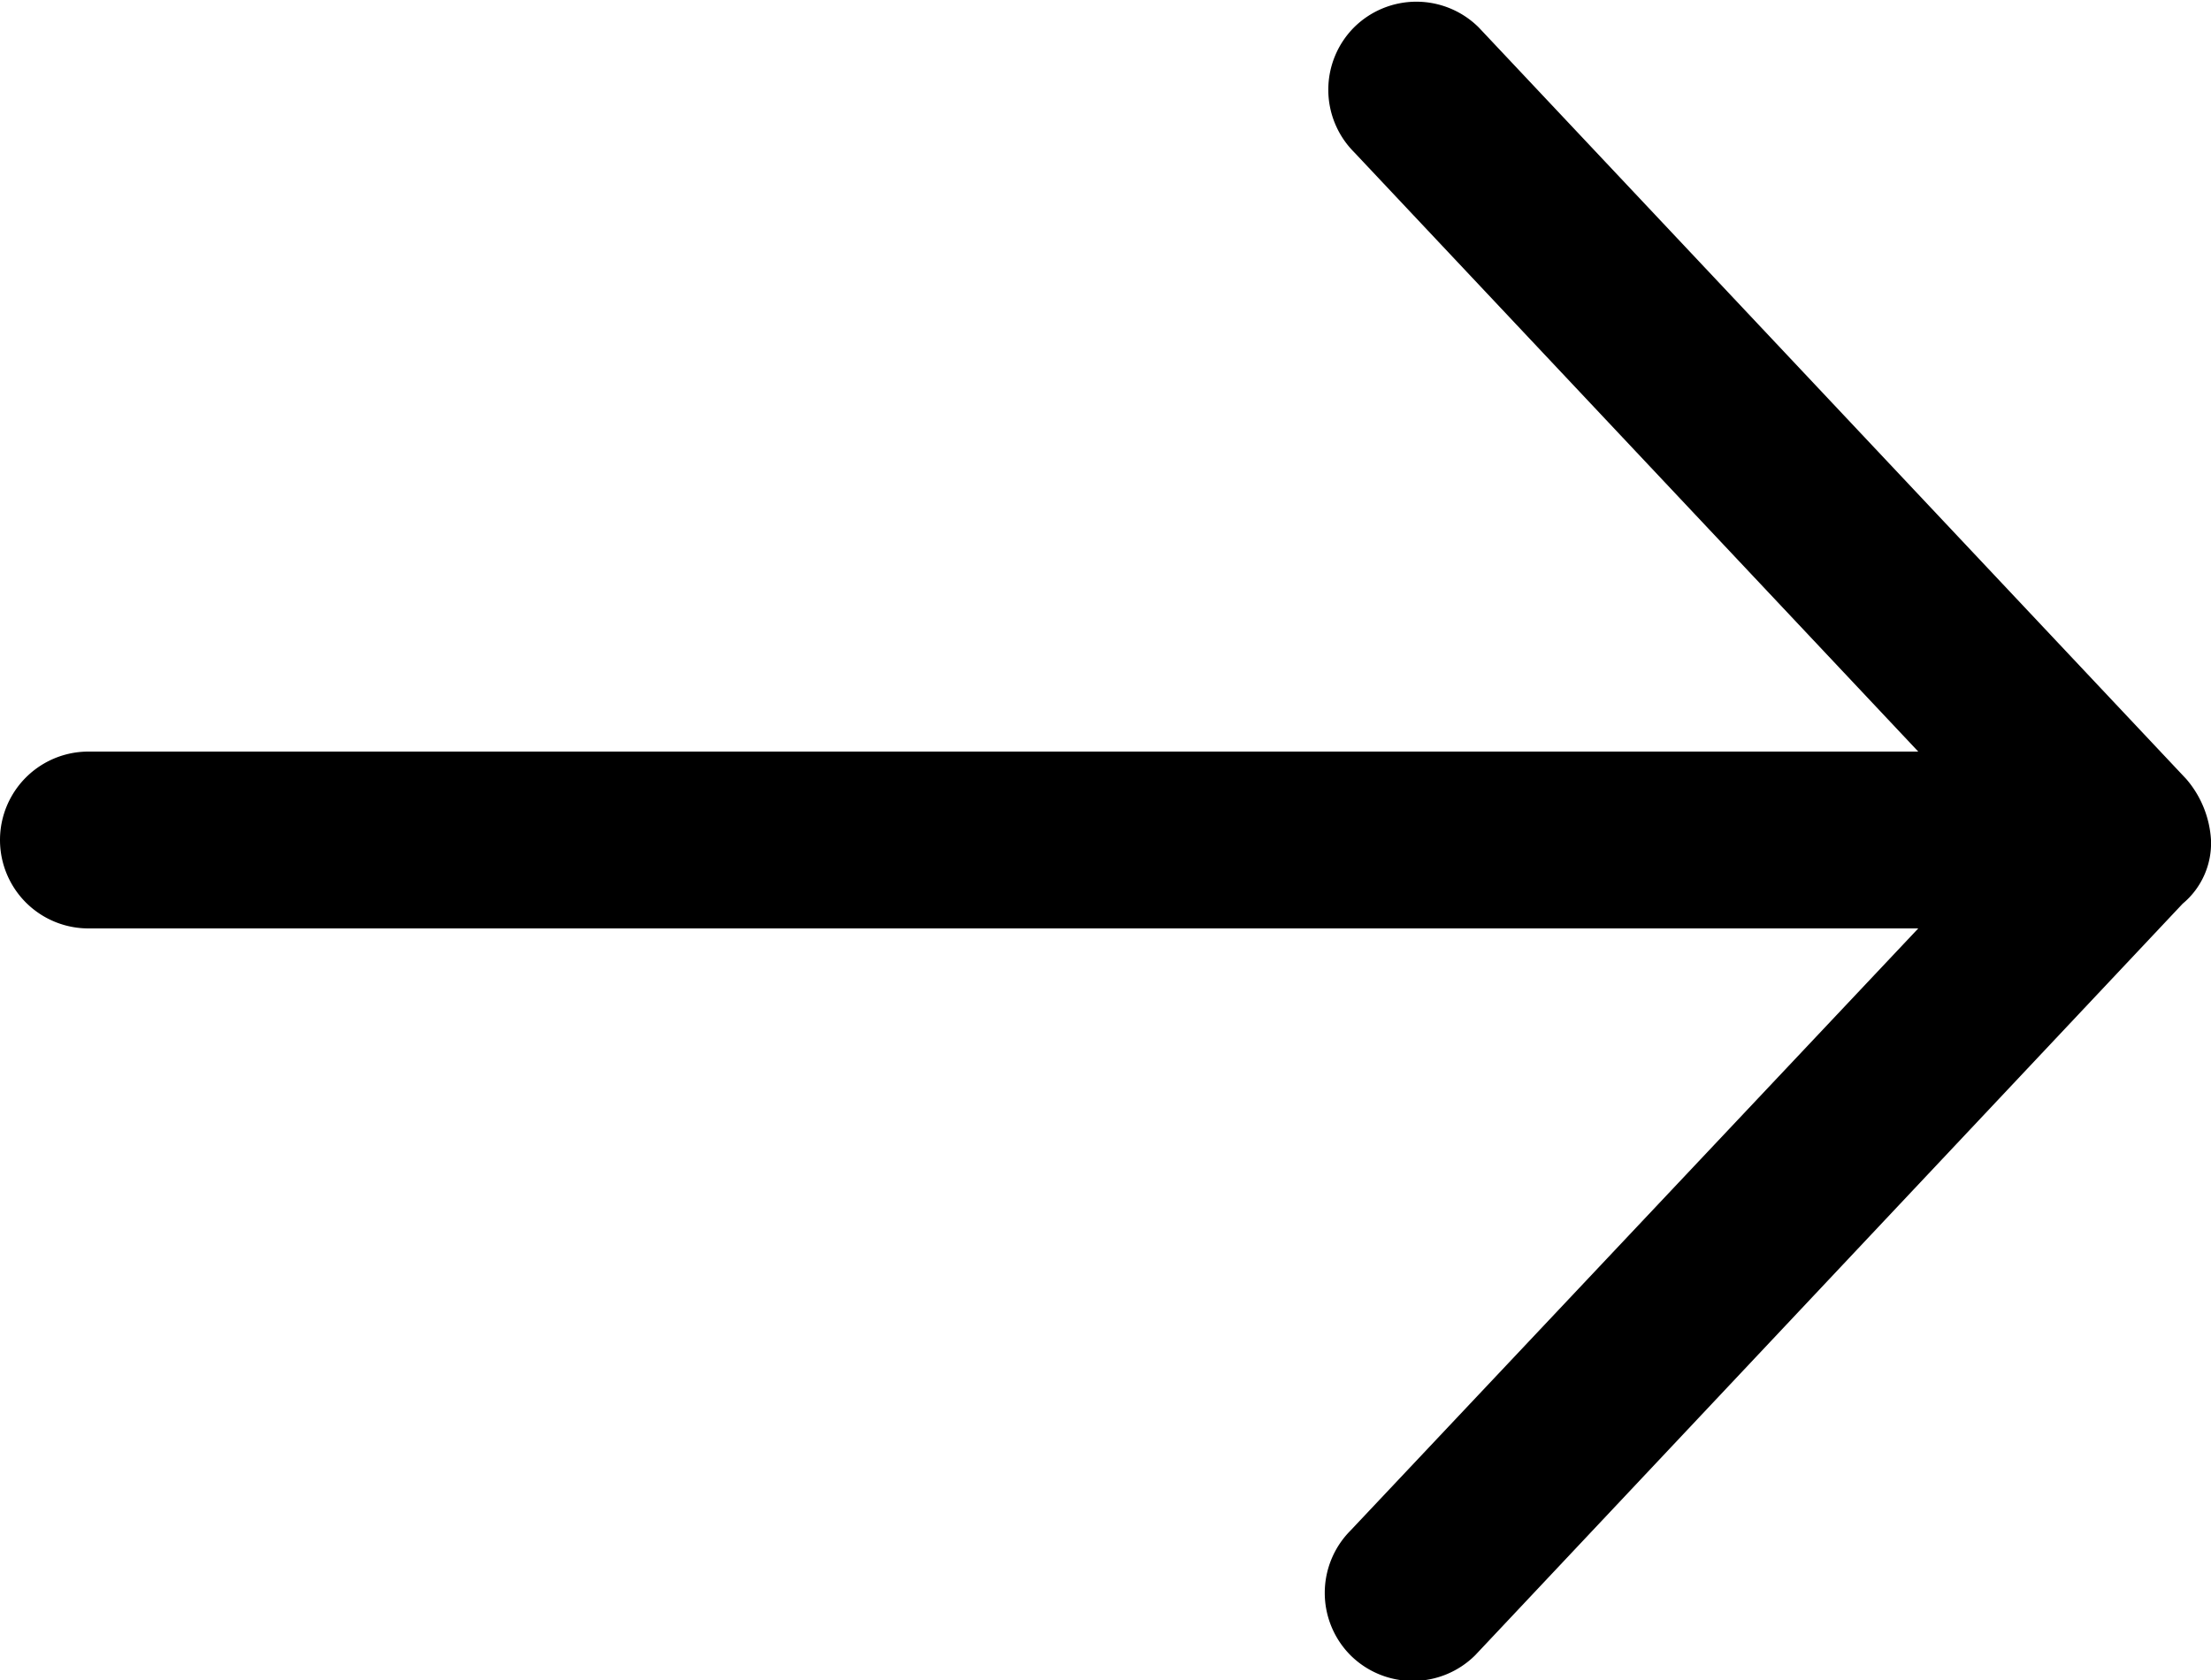 <svg id="Layer_1" data-name="Layer 1" xmlns="http://www.w3.org/2000/svg" viewBox="0 0 25 19"><title>arrow</title><path d="M25 9.5a1.16 1.16 0 0 0-.28-.69l-8-8.5a1 1 0 0 0-1.41 0 1 1 0 0 0 0 1.41l6.38 6.78H1a1 1 0 0 0 0 2h20.69l-6.42 6.81a1 1 0 0 0 0 1.41 1 1 0 0 0 1.41 0l8-8.5A.89.89 0 0 0 25 9.5z"/></svg>